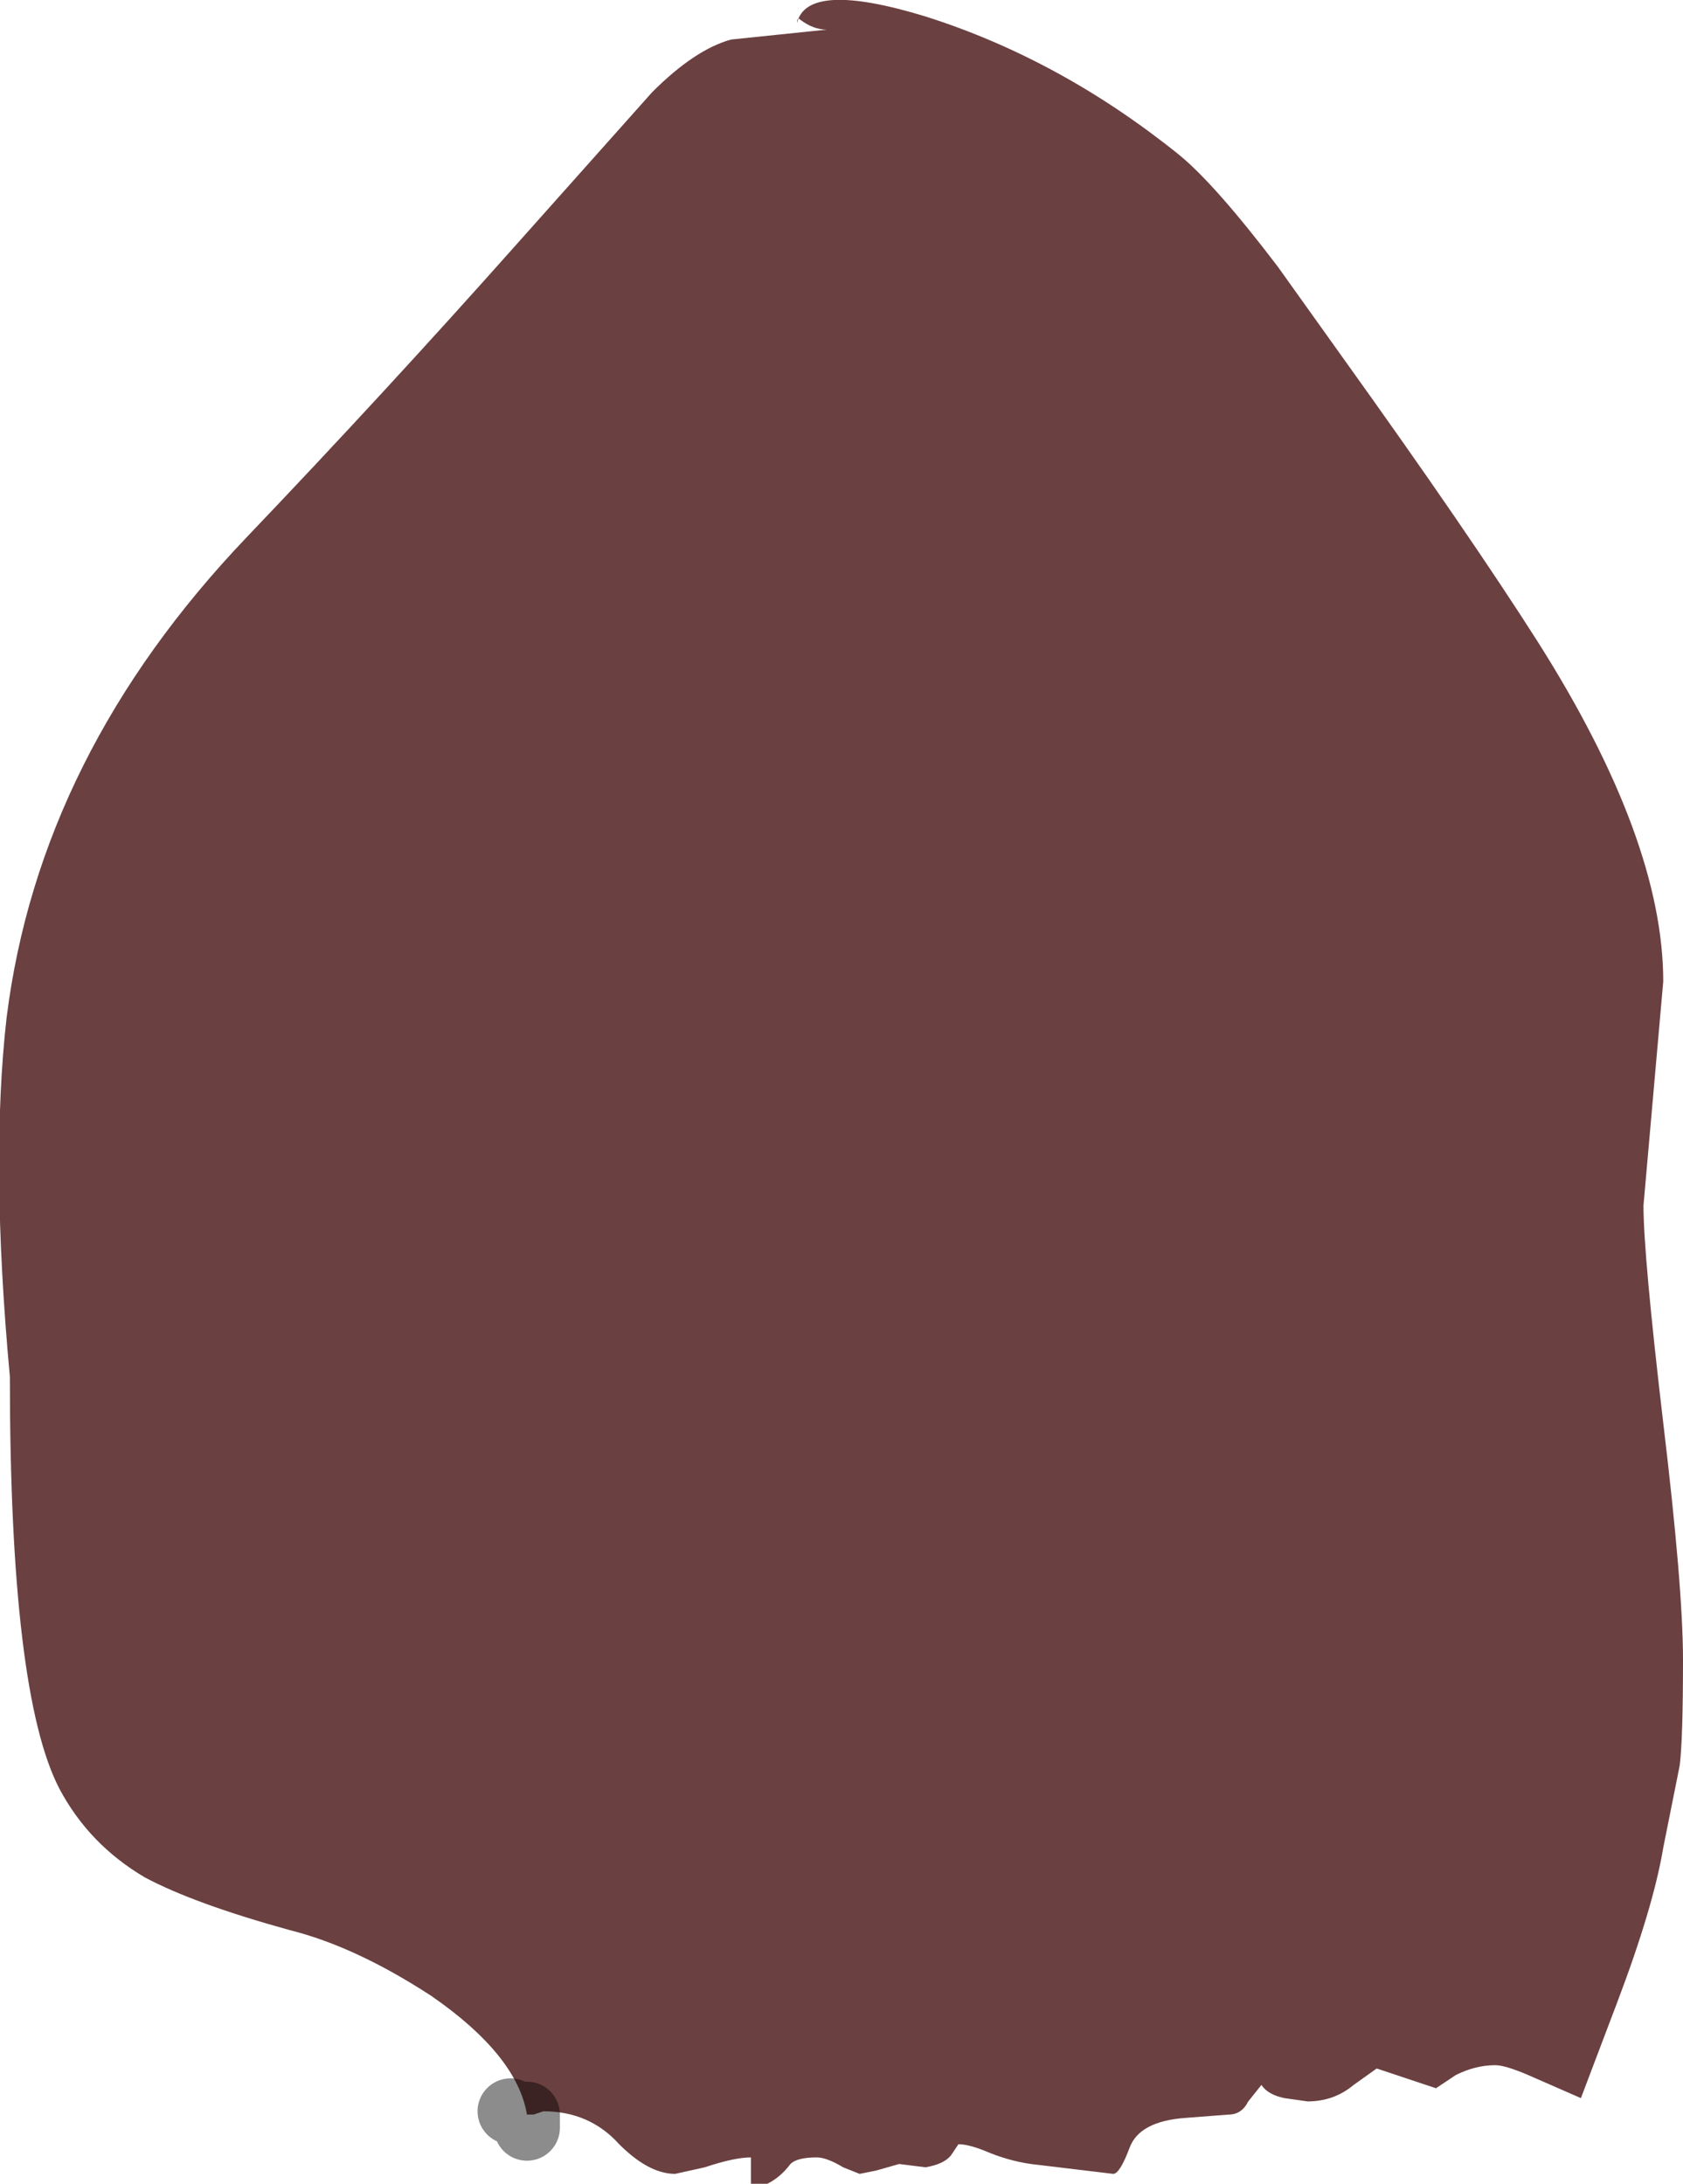 <?xml version="1.0" encoding="UTF-8" standalone="no"?>
<svg xmlns:xlink="http://www.w3.org/1999/xlink" height="33.15px" width="25.55px" xmlns="http://www.w3.org/2000/svg">
  <g transform="matrix(1.0, 0.0, 0.0, 1.0, 15.3, 32.5)">
    <path d="M4.1 -28.45 L5.1 -27.05 Q7.0 -24.4 8.05 -22.75 9.95 -19.75 9.95 -17.6 L9.8 -15.9 9.65 -14.2 Q9.65 -13.45 9.95 -10.9 10.25 -8.4 10.25 -7.3 10.25 -6.1 10.2 -5.7 L9.95 -4.45 Q9.8 -3.55 9.25 -2.1 L8.7 -0.65 7.9 -1.0 Q7.55 -1.15 7.4 -1.15 7.1 -1.15 6.8 -1.0 L6.5 -0.8 5.6 -1.1 5.25 -0.85 Q4.95 -0.6 4.55 -0.6 L4.2 -0.65 Q3.95 -0.7 3.85 -0.85 L3.65 -0.6 Q3.55 -0.4 3.35 -0.4 L2.7 -0.35 Q2.0 -0.3 1.85 0.1 1.7 0.5 1.6 0.5 L0.35 0.35 Q0.0 0.3 -0.35 0.15 -0.6 0.05 -0.75 0.05 L-0.85 0.2 Q-0.95 0.35 -1.25 0.4 L-1.65 0.35 -2.0 0.45 -2.25 0.5 -2.5 0.4 Q-2.75 0.25 -2.9 0.25 -3.2 0.25 -3.3 0.35 -3.45 0.55 -3.65 0.65 L-3.9 0.65 -3.9 0.25 Q-4.15 0.25 -4.6 0.4 L-5.05 0.5 Q-5.45 0.5 -5.9 0.05 -6.35 -0.45 -7.05 -0.45 L-7.2 -0.4 -7.3 -0.4 Q-7.45 -1.3 -8.75 -2.2 -9.9 -2.95 -10.9 -3.2 -12.35 -3.6 -13.1 -4.0 -13.95 -4.5 -14.4 -5.35 -15.15 -6.8 -15.15 -11.6 -15.45 -14.85 -15.2 -17.05 -14.7 -21.05 -11.55 -24.35 -9.45 -26.55 -7.45 -28.8 L-5.4 -31.1 Q-4.75 -31.75 -4.2 -31.9 L-2.75 -32.05 Q-2.95 -32.05 -3.15 -32.2 -3.2 -32.25 -3.2 -32.15 -3.05 -32.8 -1.25 -32.25 0.8 -31.6 2.6 -30.15 3.15 -29.7 4.1 -28.45" fill="#6b4040" fill-rule="evenodd" stroke="none"/>
    <path d="M-7.3 -0.2 L-7.3 -0.4 -7.35 -0.4 Q-7.45 -0.4 -7.55 -0.45" fill="none" stroke="#000000" stroke-linecap="round" stroke-linejoin="round" stroke-opacity="0.451" stroke-width="1.0"/>
  </g>
</svg>
